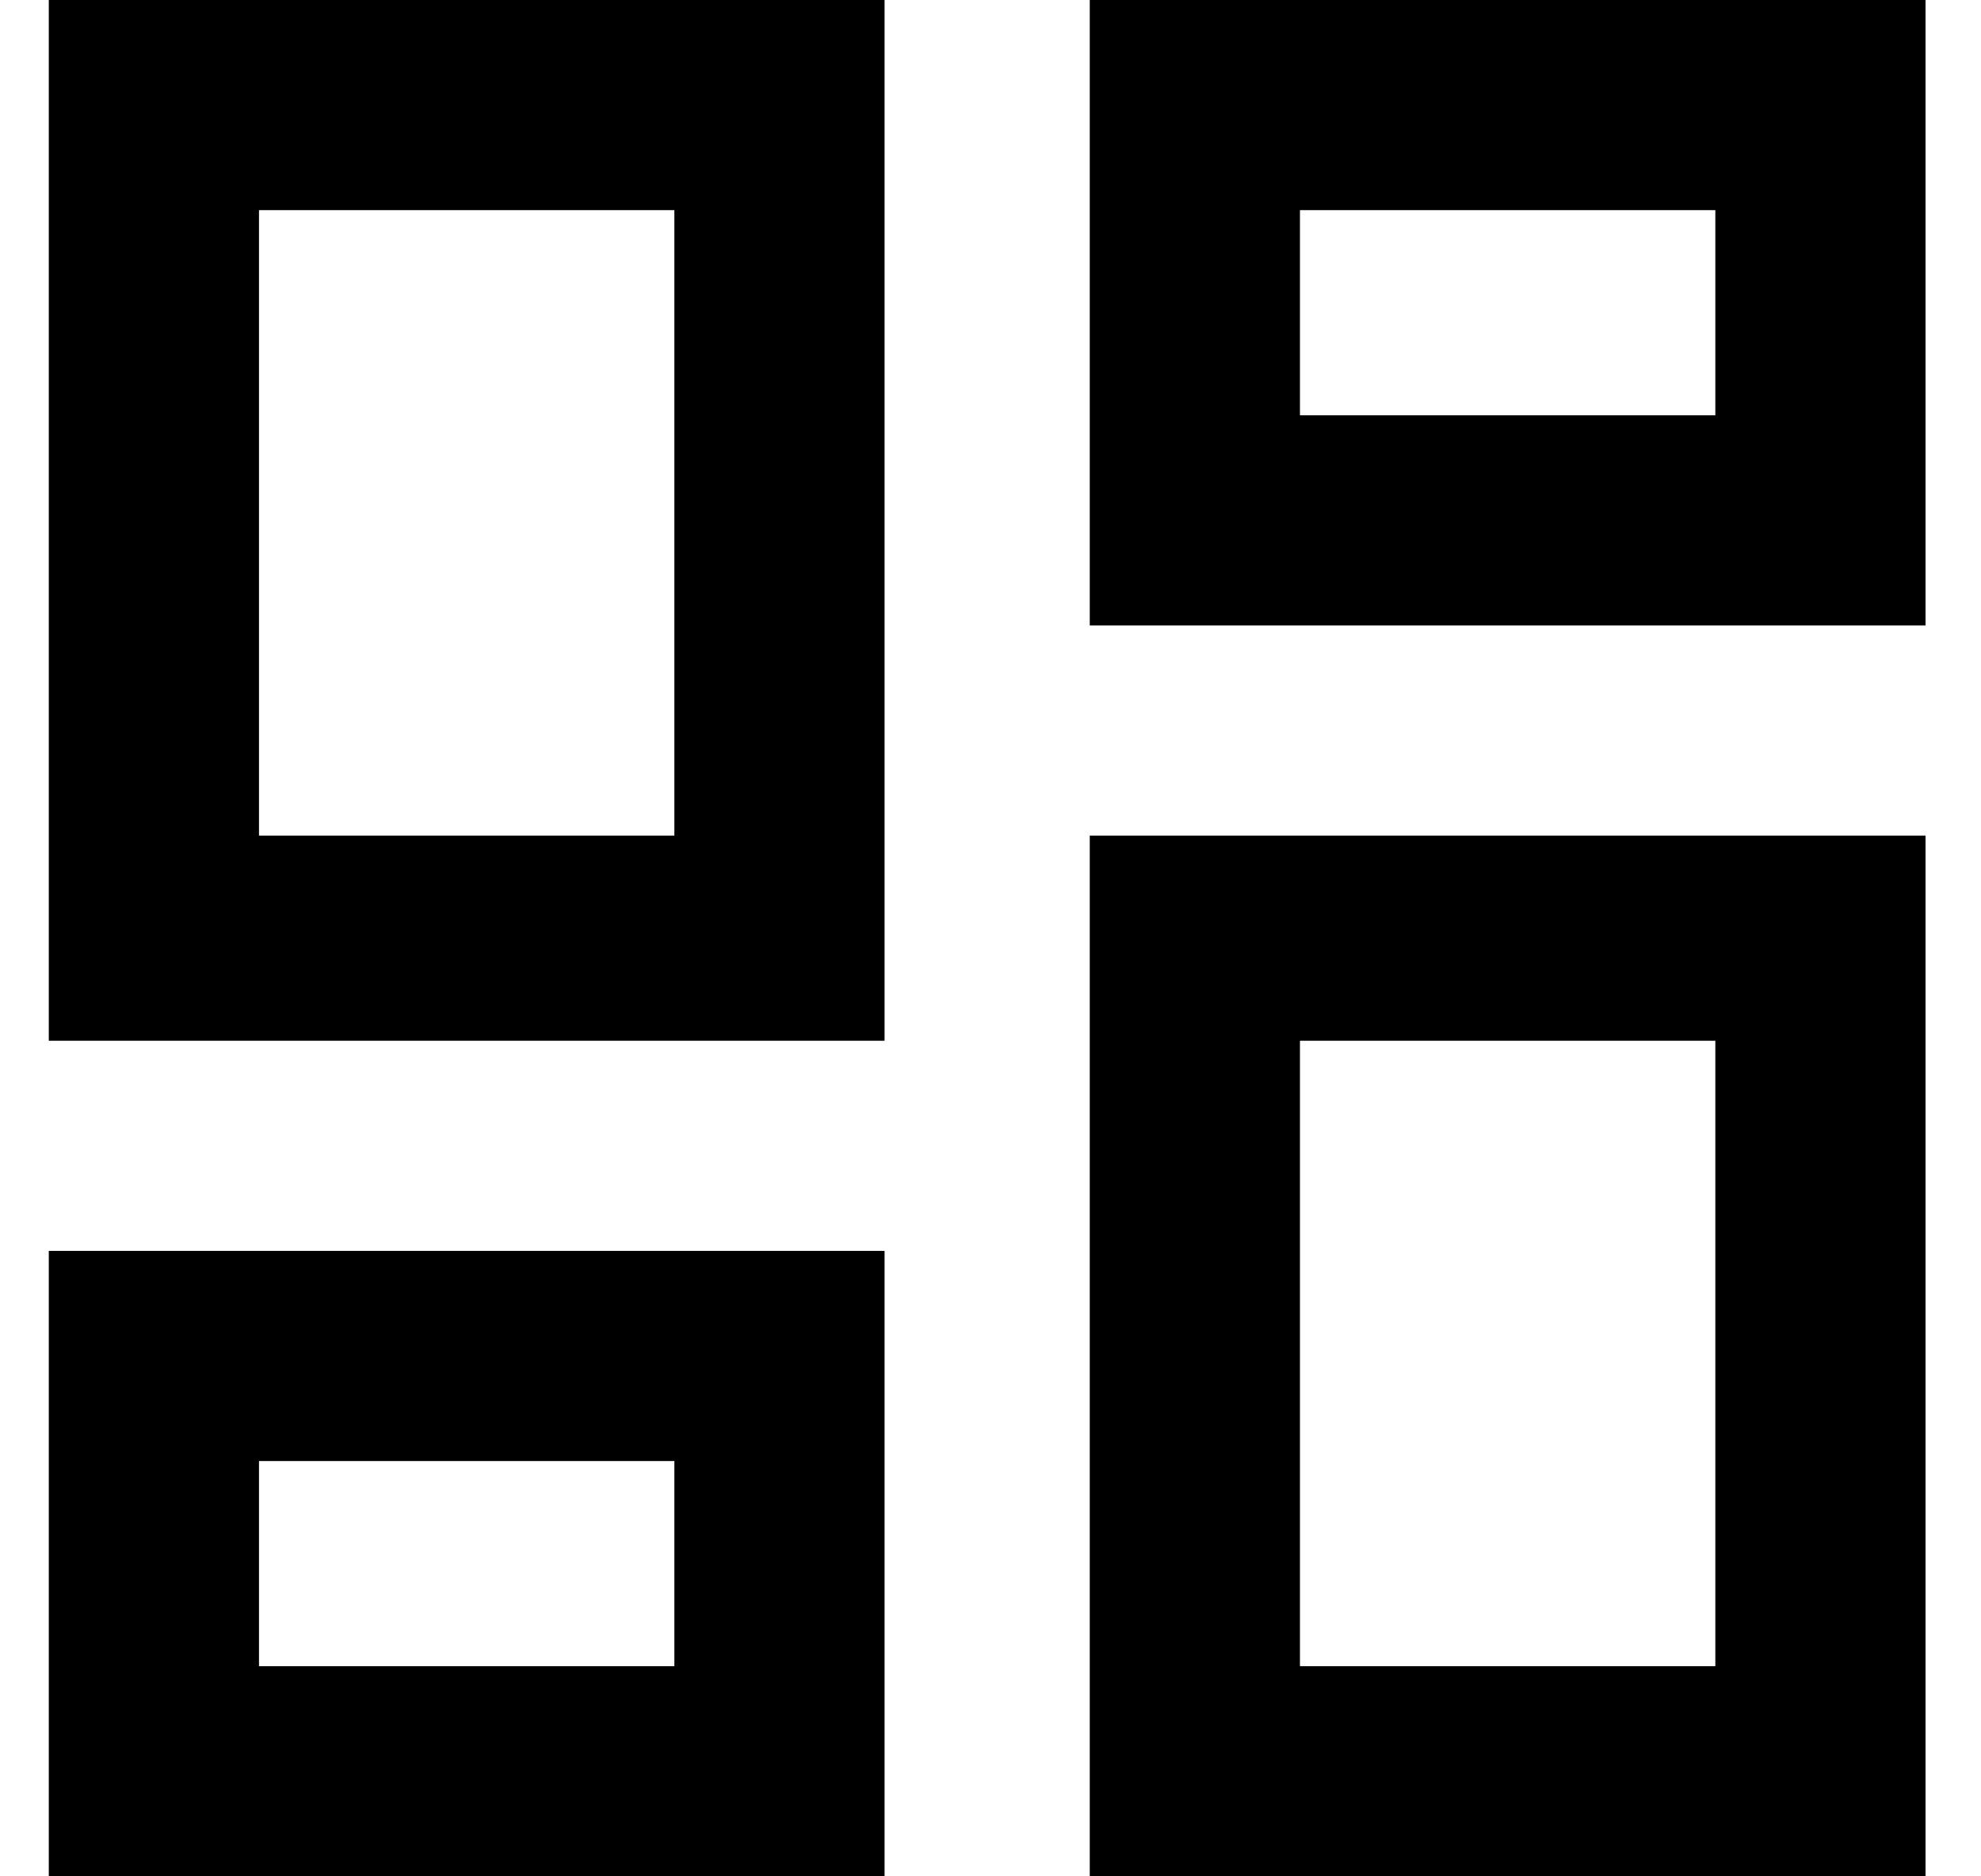 <?xml version="1.0" encoding="UTF-8"?>
<svg width="19px" height="18px" viewBox="0 0 19 18" version="1.1" xmlns="http://www.w3.org/2000/svg" xmlns:xlink="http://www.w3.org/1999/xlink" fill="currentColor" fill-rule="evenodd" clip-rule="evenodd">
    <g id="1-1-1" transform="translate(-27, -847)">
        <g id="Bottom-Navigation---M" transform="translate(0, 834)">
            <g id="Tab-1" transform="translate(0, 10)">
                <g id="📍Trailing-icon" transform="translate(24.468, 0)">
                    <path d="M21,9 L21,3 L12.984,3 L12.984,9 L21,9 Z M11.016,12.984 L11.016,3 L3,3 L3,12.984 L11.016,12.984 Z M18.984,6.984 L15,6.984 L15,5.016 L18.984,5.016 L18.984,6.984 Z M9,11.016 L5.016,11.016 L5.016,5.016 L9,5.016 L9,11.016 Z M21,21 L21,11.016 L12.984,11.016 L12.984,21 L21,21 Z M18.984,18.984 L15,18.984 L15,12.984 L18.984,12.984 L18.984,18.984 Z M11.016,21 L11.016,15 L3,15 L3,21 L11.016,21 Z M9,18.984 L5.016,18.984 L5.016,17.016 L9,17.016 L9,18.984 Z"></path>
                </g>
            </g>
        </g>
    </g>
</svg>